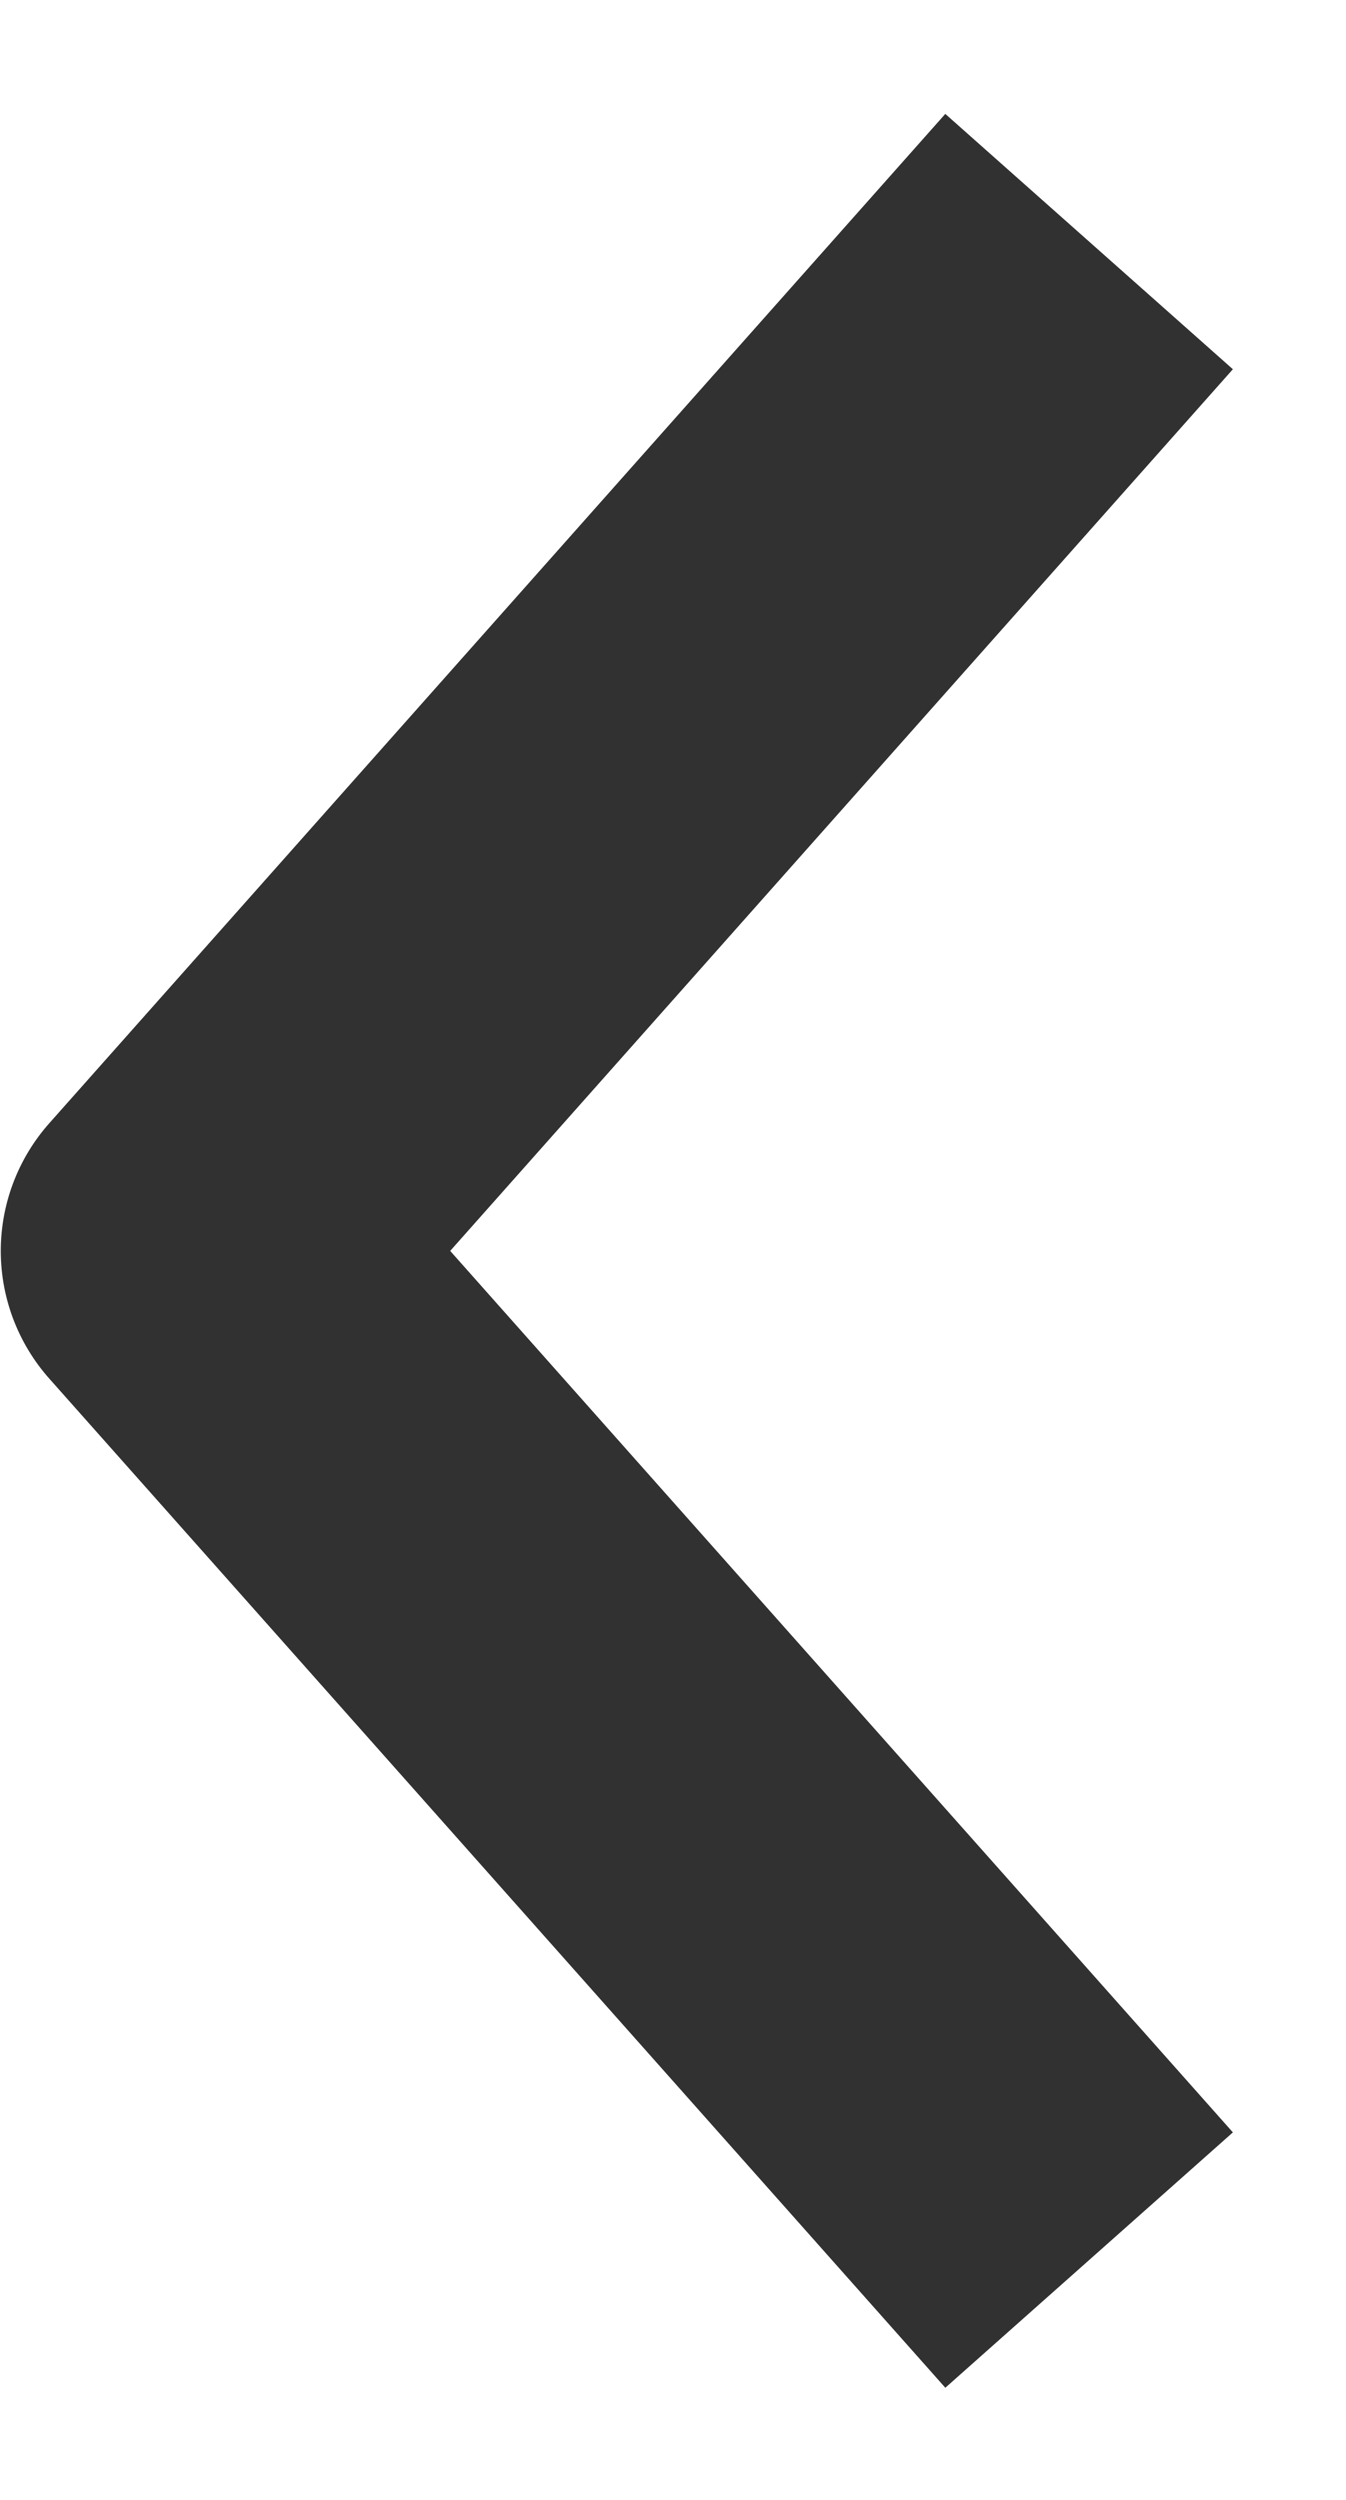 <svg width="7" height="13" viewBox="0 0 7 13" fill="none" xmlns="http://www.w3.org/2000/svg">
<path d="M5 2.004L1.004 6.505L5 11.005" stroke="#313131" stroke-width="2" stroke-linecap="square" stroke-linejoin="round"/>
</svg>

